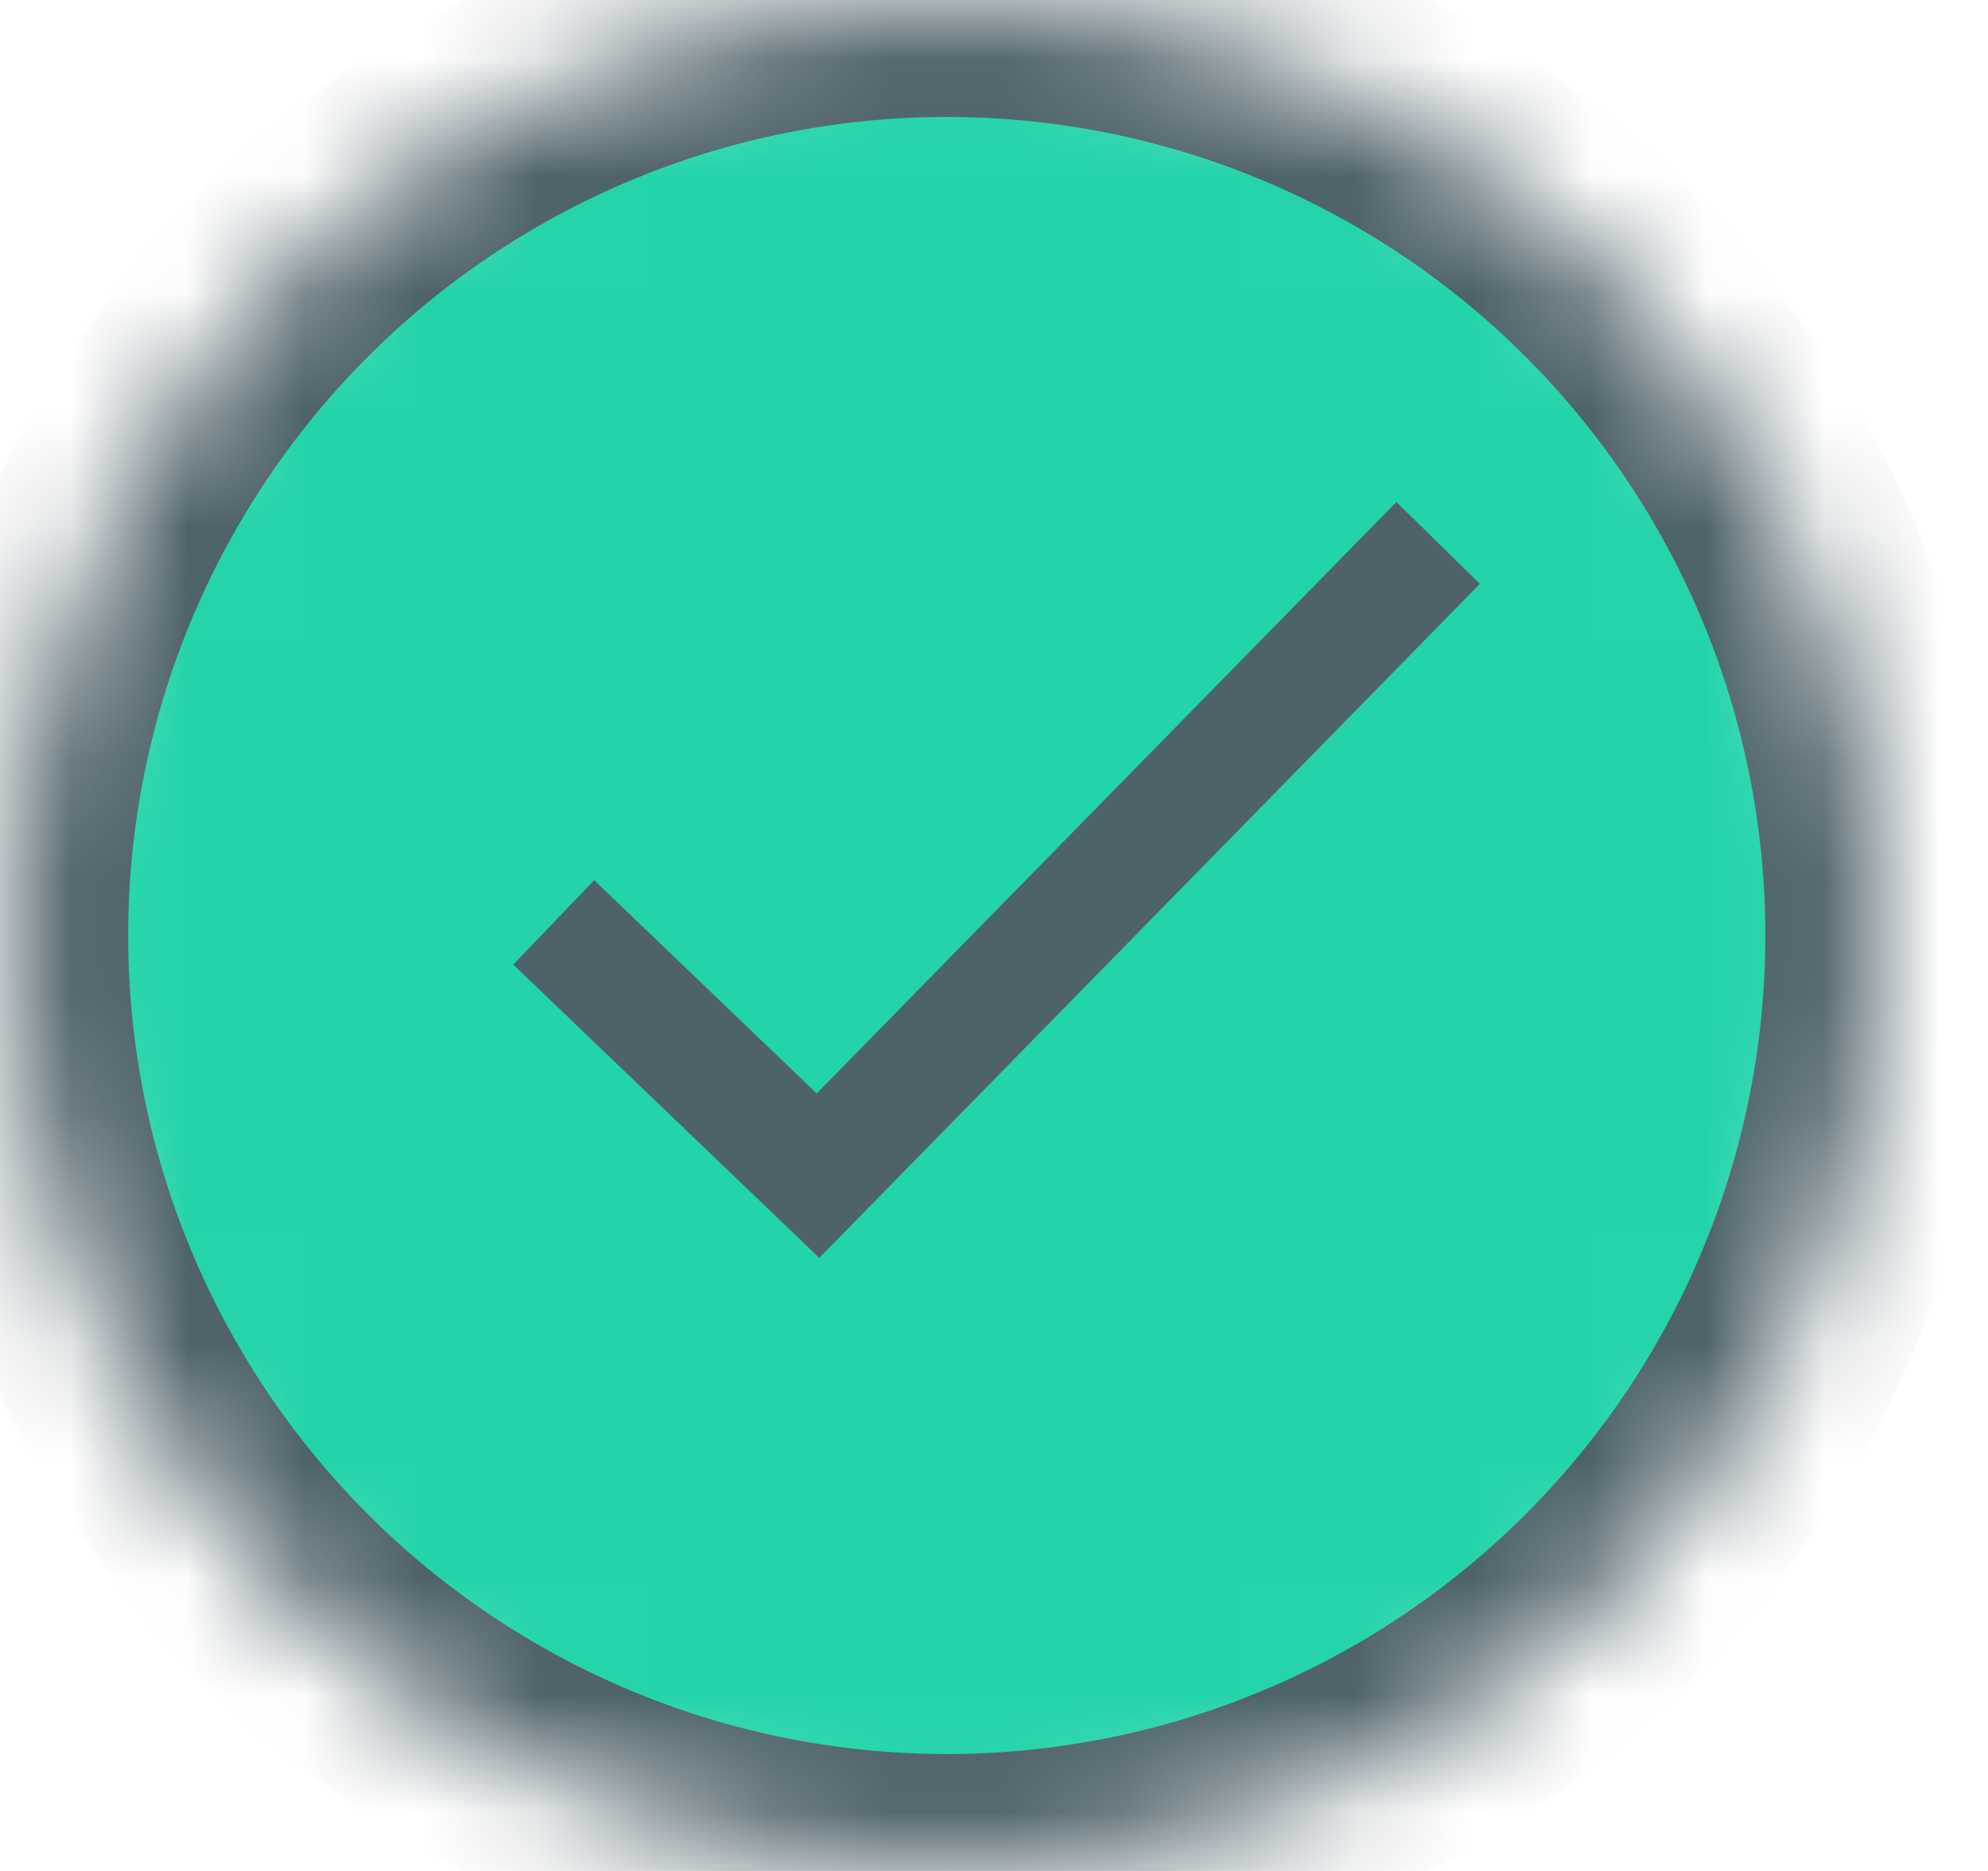 <?xml version="1.0" encoding="UTF-8" standalone="no"?>
<svg width="17px" height="16px" viewBox="0 0 17 16" version="1.1" xmlns="http://www.w3.org/2000/svg" xmlns:xlink="http://www.w3.org/1999/xlink">
    <!-- Generator: sketchtool 41.2 (35397) - http://www.bohemiancoding.com/sketch -->
    <title>E28121C9-957F-4CB6-92D4-B259CBAAC3D6</title>
    <desc>Created with sketchtool.</desc>
    <defs>
        <circle id="path-1" cx="8" cy="8" r="8"></circle>
        <mask id="mask-2" maskContentUnits="userSpaceOnUse" maskUnits="objectBoundingBox" x="0" y="0" width="16" height="16" fill="white">
            <use xlink:href="#path-1"></use>
        </mask>
    </defs>
    <g id="Symbols" stroke="none" stroke-width="1" fill="none" fill-rule="evenodd" stroke-linecap="square">
        <g id="accepted-invite" stroke="#4E626A">
            <g transform="translate(0.096, 0)">
                <use id="Oval" mask="url(#mask-2)" stroke-width="2" fill="#24D4A9" xlink:href="#path-1"></use>
                <polyline id="Path-2" points="5 8.234 6.899 10.054 11.852 5"></polyline>
            </g>
        </g>
    </g>
</svg>